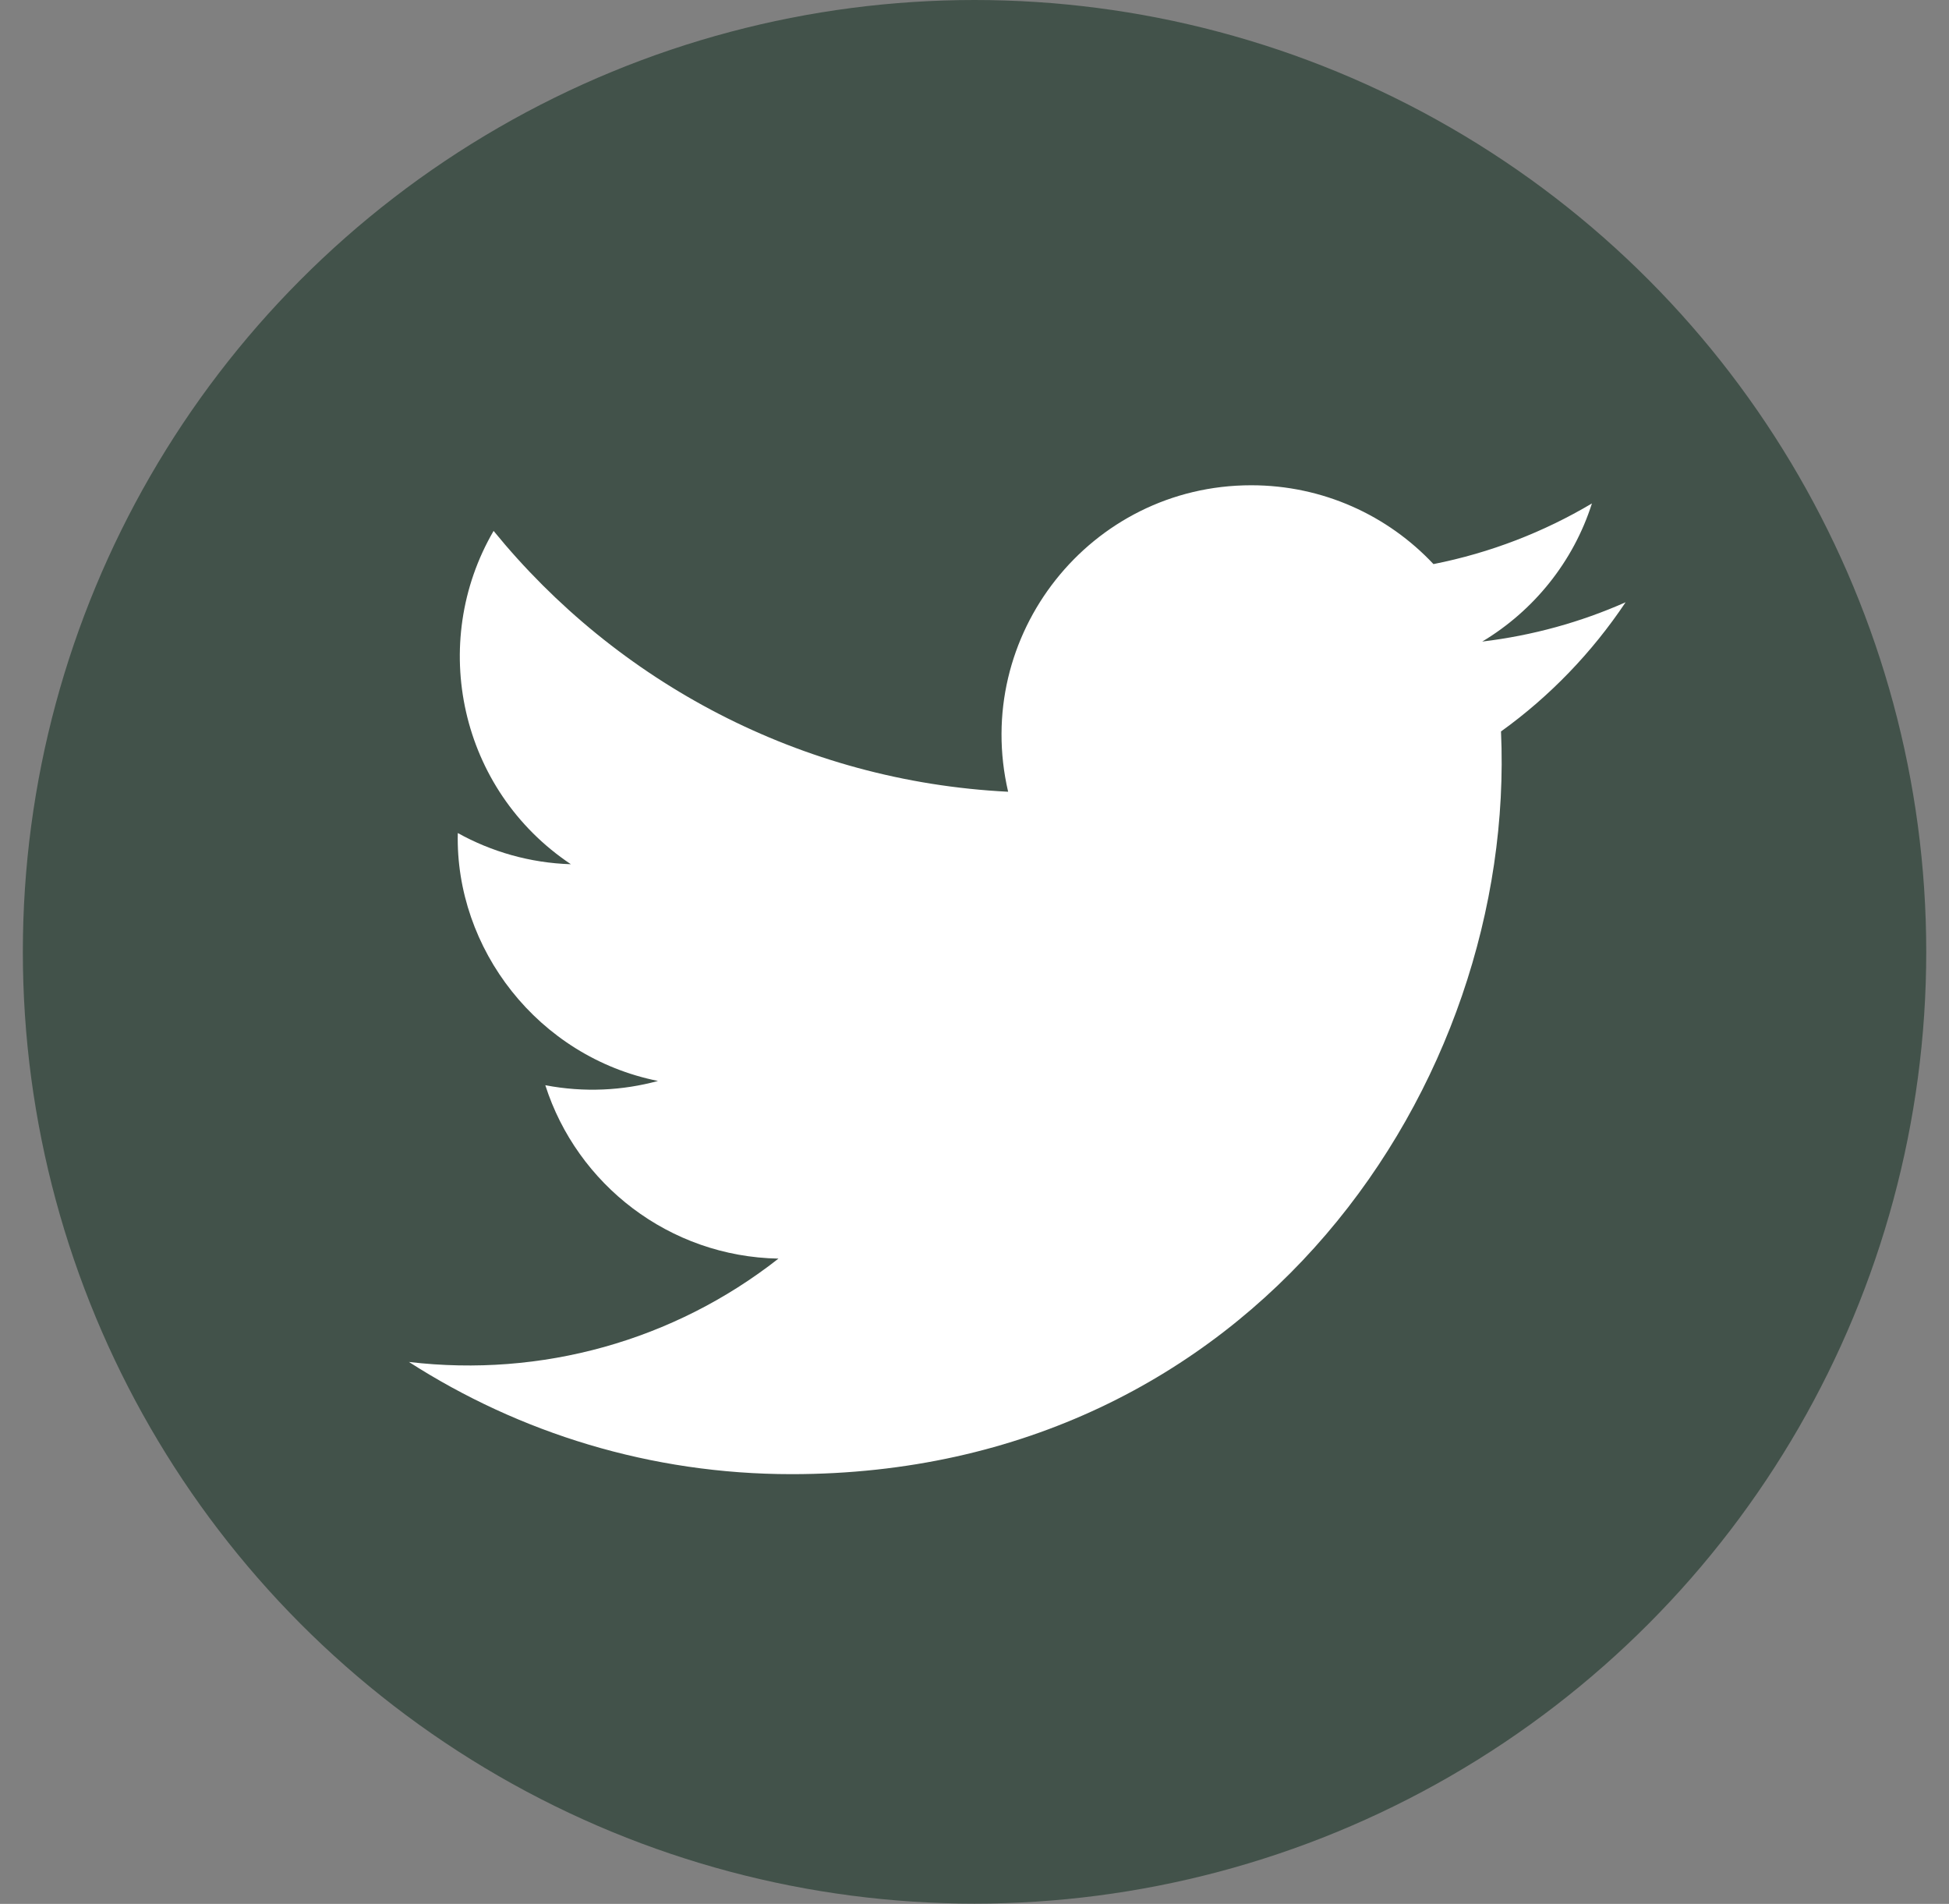<?xml version="1.0" encoding="UTF-8"?>
<svg width="43px" height="42px" viewBox="0 0 43 42" version="1.1" xmlns="http://www.w3.org/2000/svg" xmlns:xlink="http://www.w3.org/1999/xlink">
    <rect x="0" y="0" width="43" height="42" fill="#808080" stroke="none"/>
    <!-- Generator: Sketch 64 (93537) - https://sketch.com -->
    <title>Group 7</title>
    <desc>Created with Sketch.</desc>
    <g id="Page-1" stroke="none" stroke-width="1" fill="none" fill-rule="evenodd">
        <g id="Group-7" transform="translate(0.504, 0)">
            <g id="Group-4-Copy" fill="#42524A">
                <circle id="Oval-Copy-6" cx="20.997" cy="20.997" r="20.997"></circle>
            </g>
            <path d="M8.518,30.045 C10.954,31.609 13.849,32.52 16.96,32.52 C27.184,32.52 32.961,23.884 32.612,16.136 C33.689,15.362 34.622,14.392 35.361,13.286 C34.373,13.724 33.31,14.02 32.198,14.153 C33.334,13.472 34.208,12.394 34.618,11.106 C33.555,11.737 32.376,12.196 31.122,12.444 C30.117,11.373 28.686,10.705 27.101,10.705 C23.547,10.705 20.935,14.021 21.738,17.466 C17.16,17.237 13.101,15.044 10.386,11.712 C8.944,14.188 9.638,17.427 12.091,19.065 C11.188,19.037 10.337,18.788 9.596,18.377 C9.536,20.928 11.364,23.314 14.013,23.846 C13.237,24.057 12.389,24.105 11.527,23.94 C12.226,26.128 14.26,27.721 16.671,27.765 C14.356,29.581 11.439,30.39 8.518,30.045" id="Fill-1-Copy" fill="#FFFFFF"></path>
        </g>
    </g>
</svg>